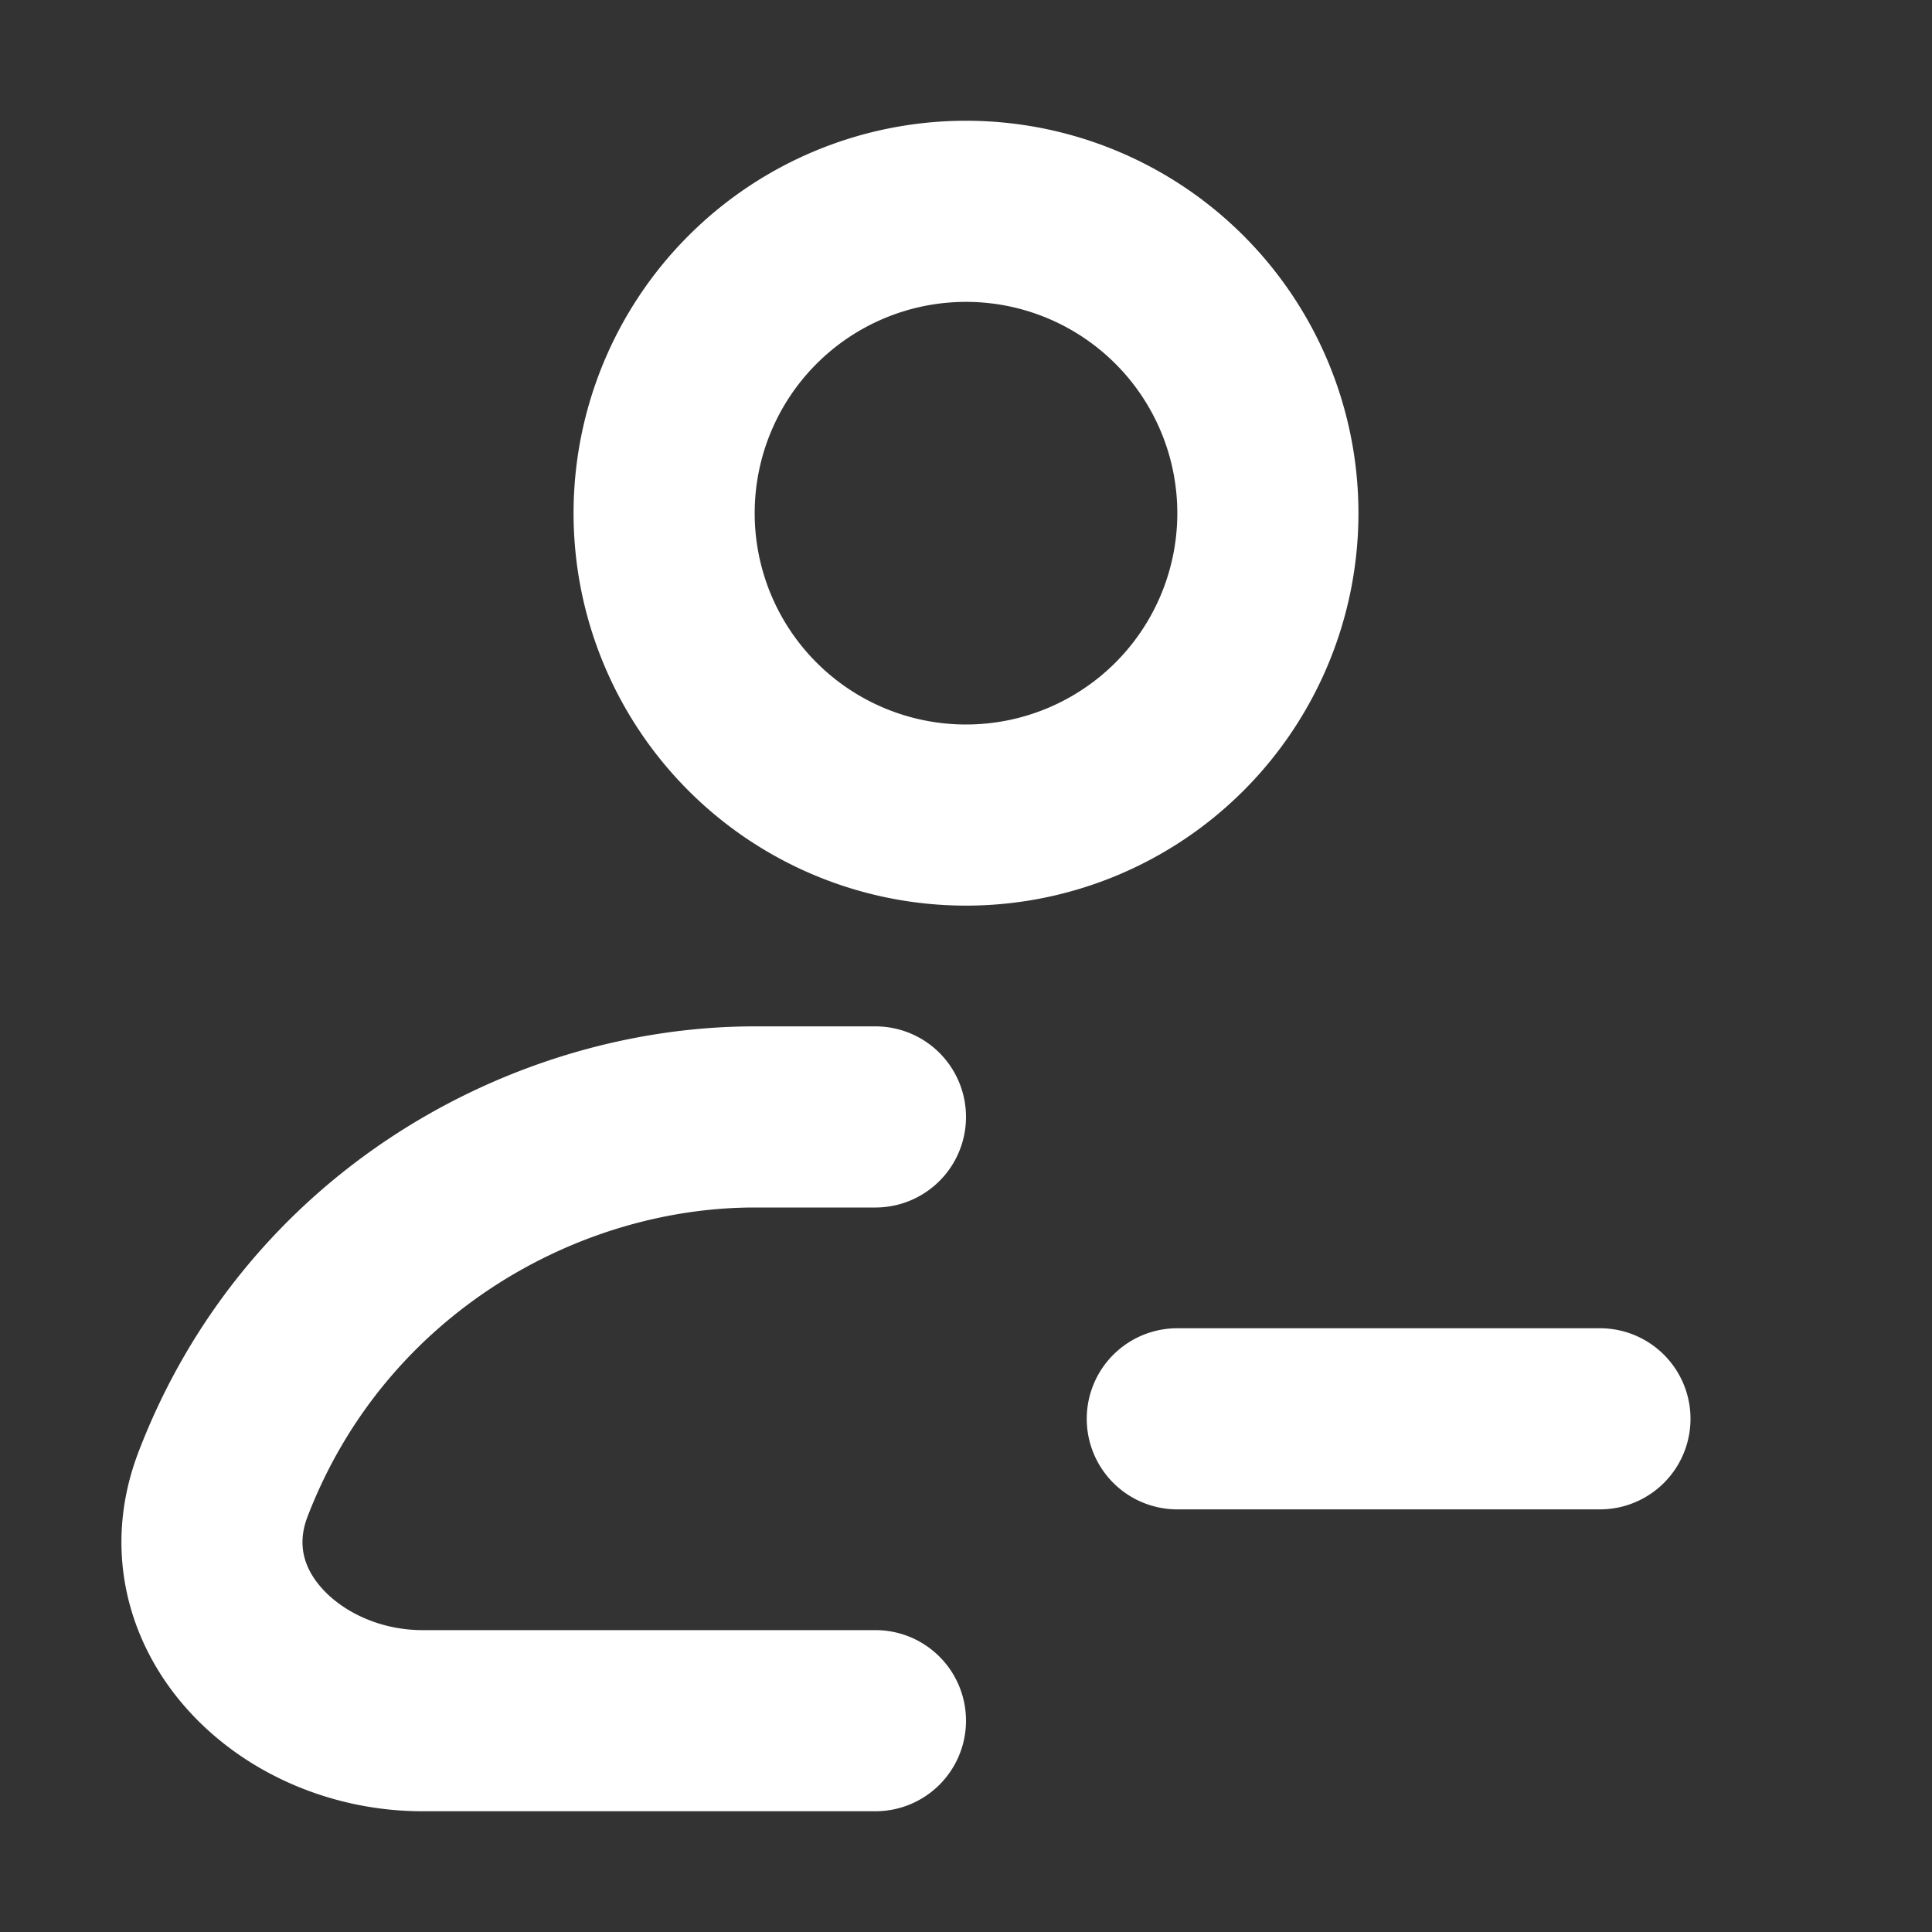 <svg xmlns="http://www.w3.org/2000/svg" width="32" height="32" fill="none" viewBox="0 0 16 16"><rect x="0" y="0" width="16" height="16" fill="#333333" stroke="none"/><path fill="none" d="M0 0h16v16H0z"/><path fill="#fff" fill-rule="evenodd" d="M8 2.5A1.75 1.75 0 1 0 8 6a1.75 1.75 0 0 0 0-3.5M4.75 4.25a3.25 3.25 0 1 1 6.5 0 3.25 3.25 0 0 1-6.5 0M6.25 10c-1.466 0-3.062.89-3.703 2.56-.085.22-.039.418.121.596.175.194.48.344.831.344H7.25a.75.75 0 0 1 0 1.5H3.5c-.754 0-1.473-.314-1.946-.841-.49-.544-.717-1.326-.406-2.137C2.032 9.716 4.227 8.5 6.25 8.5h1a.75.75 0 1 1 0 1.5zM9 11.75a.75.75 0 0 1 .75-.75h3.5a.75.75 0 0 1 0 1.5h-3.5a.75.75 0 0 1-.75-.75" clip-rule="evenodd"/></svg>